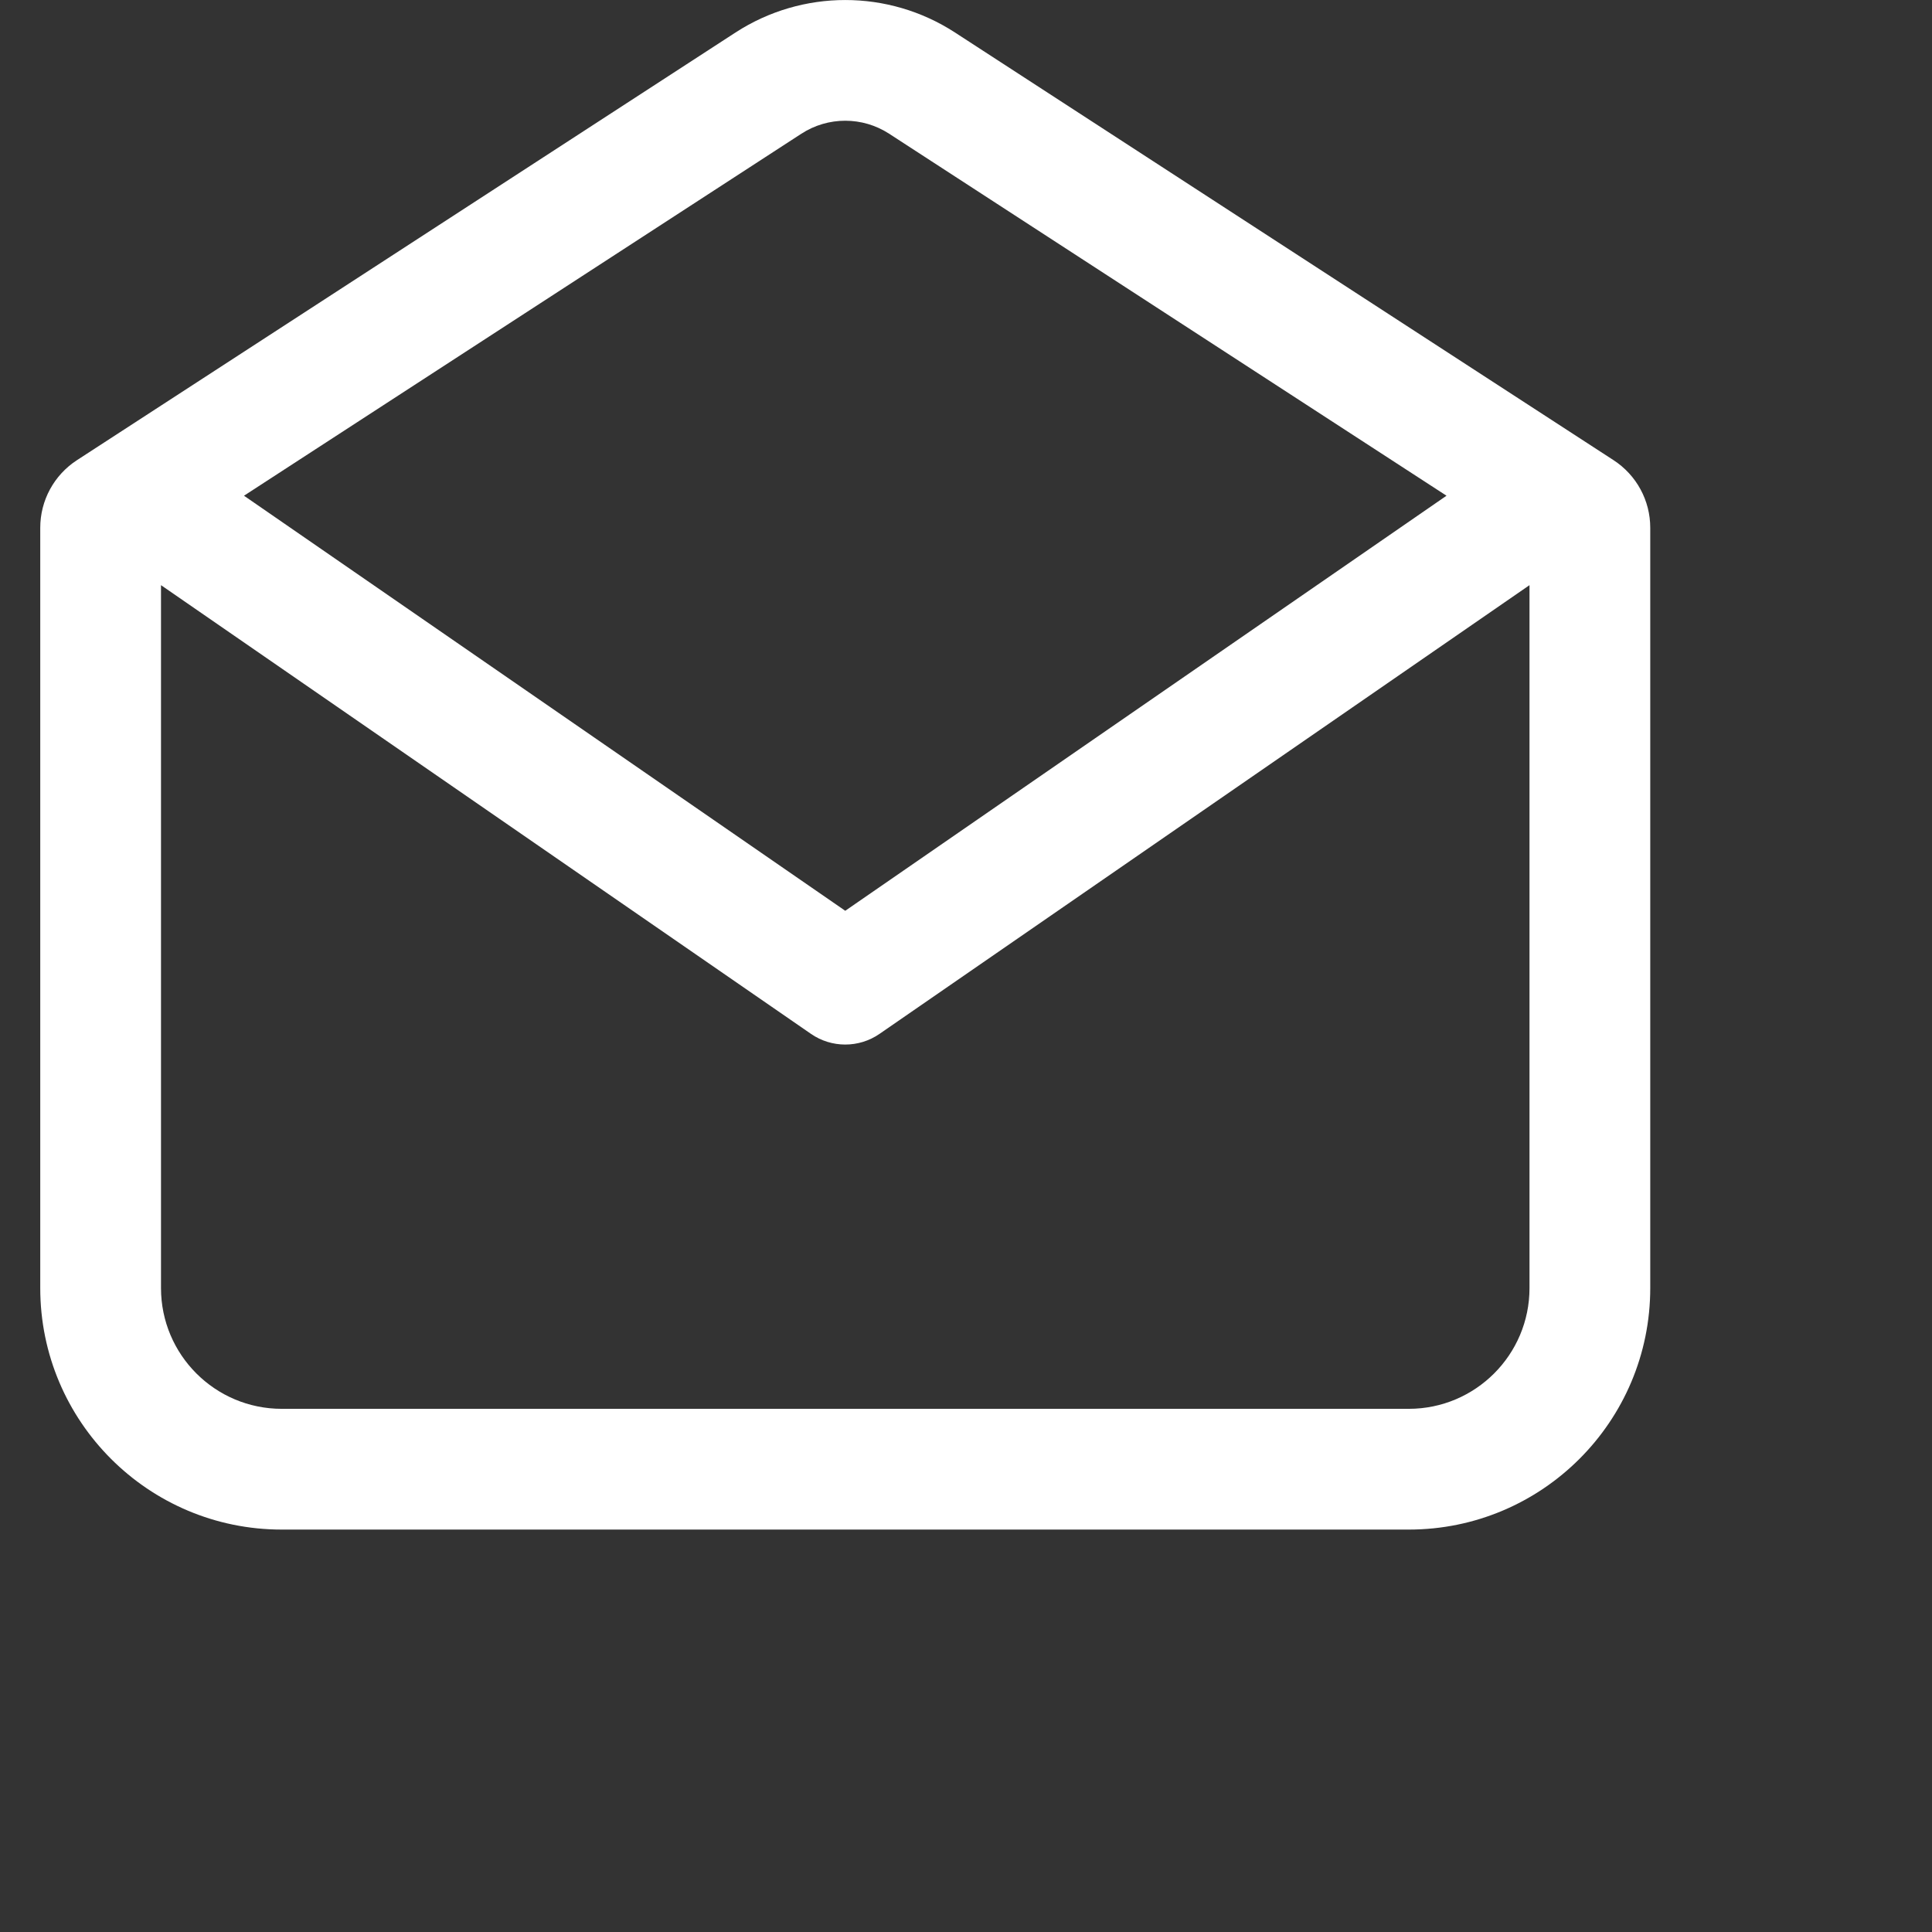 <svg width="24" height="24" viewBox="0 0 24 24" fill="none" xmlns="http://www.w3.org/2000/svg">
<rect x="0" y="0" width="24" height="24" fill="#333333" stroke="none"/>
<path fill-rule="evenodd" clip-rule="evenodd" d="M17.969 6.158L11.045 1.661C10.713 1.446 10.287 1.446 9.955 1.661L3.031 6.158L10.5 11.314L17.969 6.158ZM2 7.269V16.001C2 16.829 2.672 17.501 3.5 17.501H17.5C18.328 17.501 19 16.829 19 16.001V7.269L10.926 12.843C10.67 13.02 10.33 13.02 10.074 12.843L2 7.269ZM0.5 6.556C0.5 6.217 0.671 5.902 0.955 5.717L9.138 0.403C9.967 -0.134 11.034 -0.134 11.862 0.403L20.045 5.717C20.329 5.902 20.5 6.217 20.5 6.556V16.001C20.5 17.657 19.157 19.001 17.5 19.001H3.5C1.843 19.001 0.5 17.657 0.5 16.001V6.556Z" fill="white"/>
</svg>
